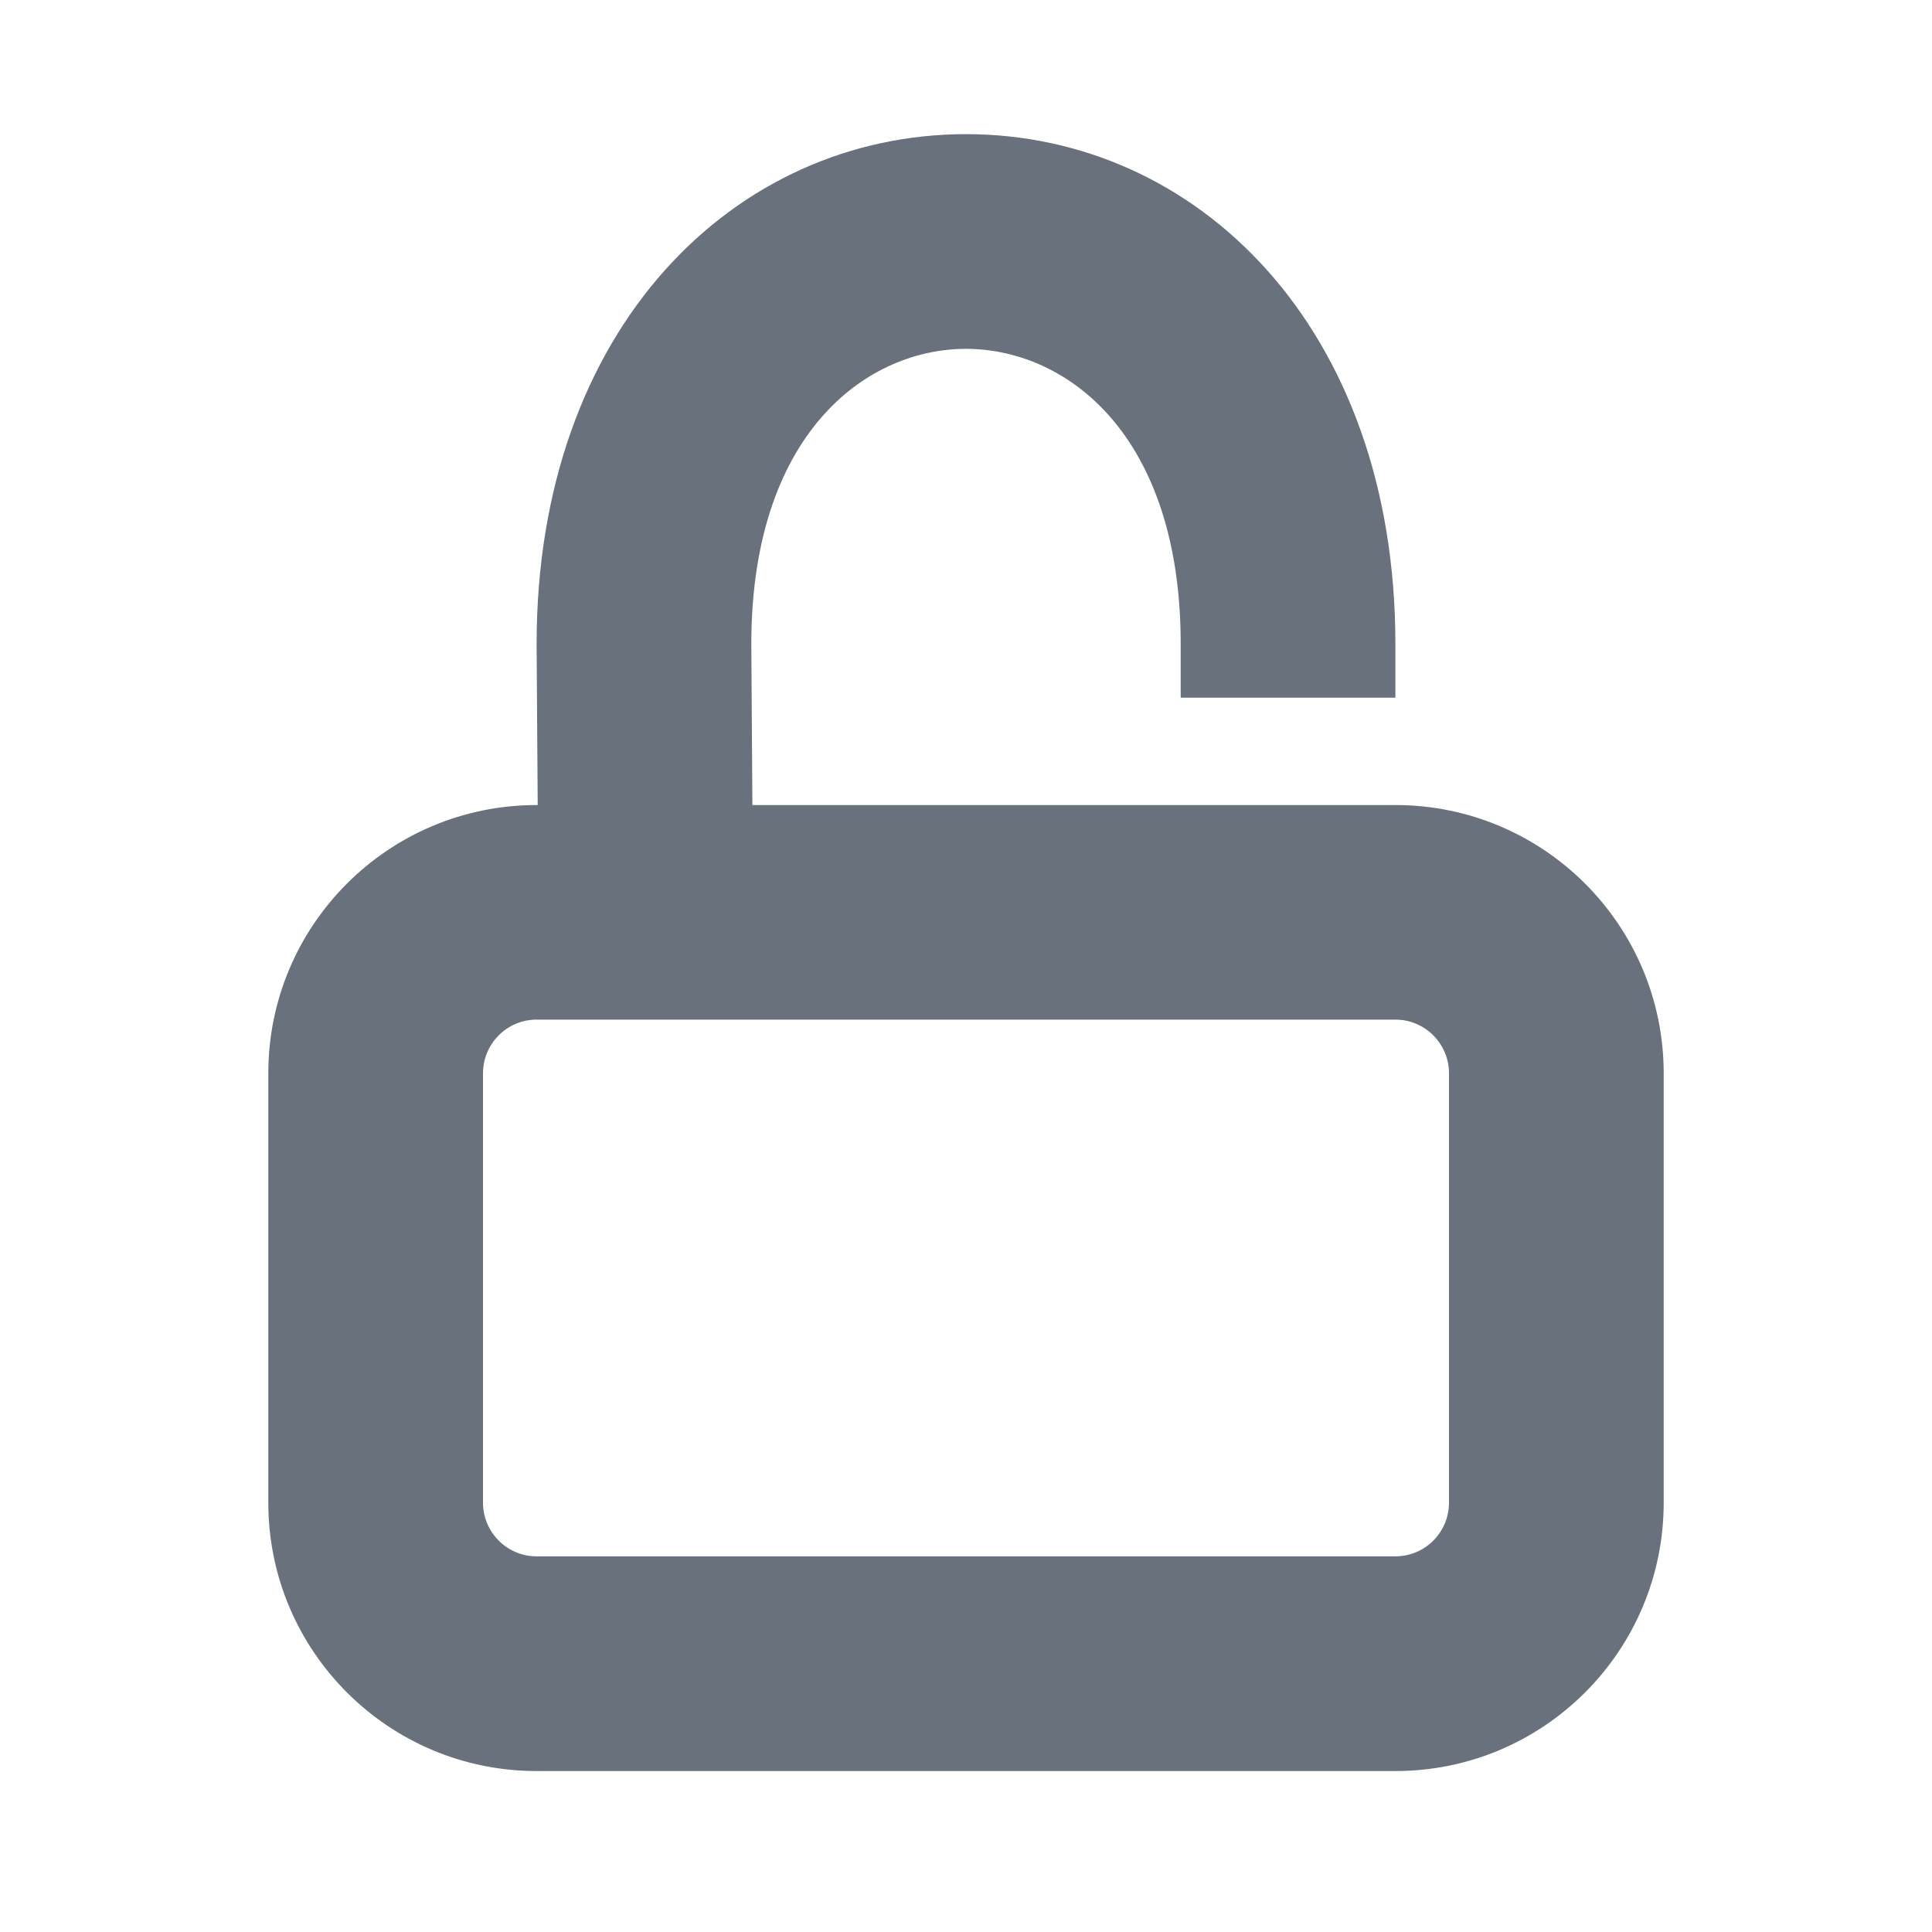<svg width="16" height="16" viewBox="0 0 16 16" fill="none" xmlns="http://www.w3.org/2000/svg">
<path d="M8 1.111C6.088 1.111 4.444 2.712 4.444 5.333L4.444 5.335L4.444 5.338L4.444 5.339L4.453 6.667H4.444C3.217 6.667 2.222 7.662 2.222 8.889V12.444C2.222 13.672 3.217 14.667 4.444 14.667H11.556C12.783 14.667 13.778 13.672 13.778 12.444V8.889C13.778 7.662 12.783 6.667 11.556 6.667H6.231L6.222 5.33C6.223 4.408 6.49 3.801 6.827 3.429C7.166 3.054 7.6 2.889 8 2.889C8.4 2.889 8.835 3.055 9.173 3.429C9.51 3.801 9.778 4.41 9.778 5.333V5.778H11.556V5.333C11.556 2.712 9.912 1.111 8 1.111ZM4 8.889C4 8.643 4.199 8.444 4.444 8.444H11.556C11.801 8.444 12 8.643 12 8.889V12.444C12 12.69 11.801 12.889 11.556 12.889H4.444C4.199 12.889 4 12.69 4 12.444V8.889Z" fill="#69717C"/>
</svg>
